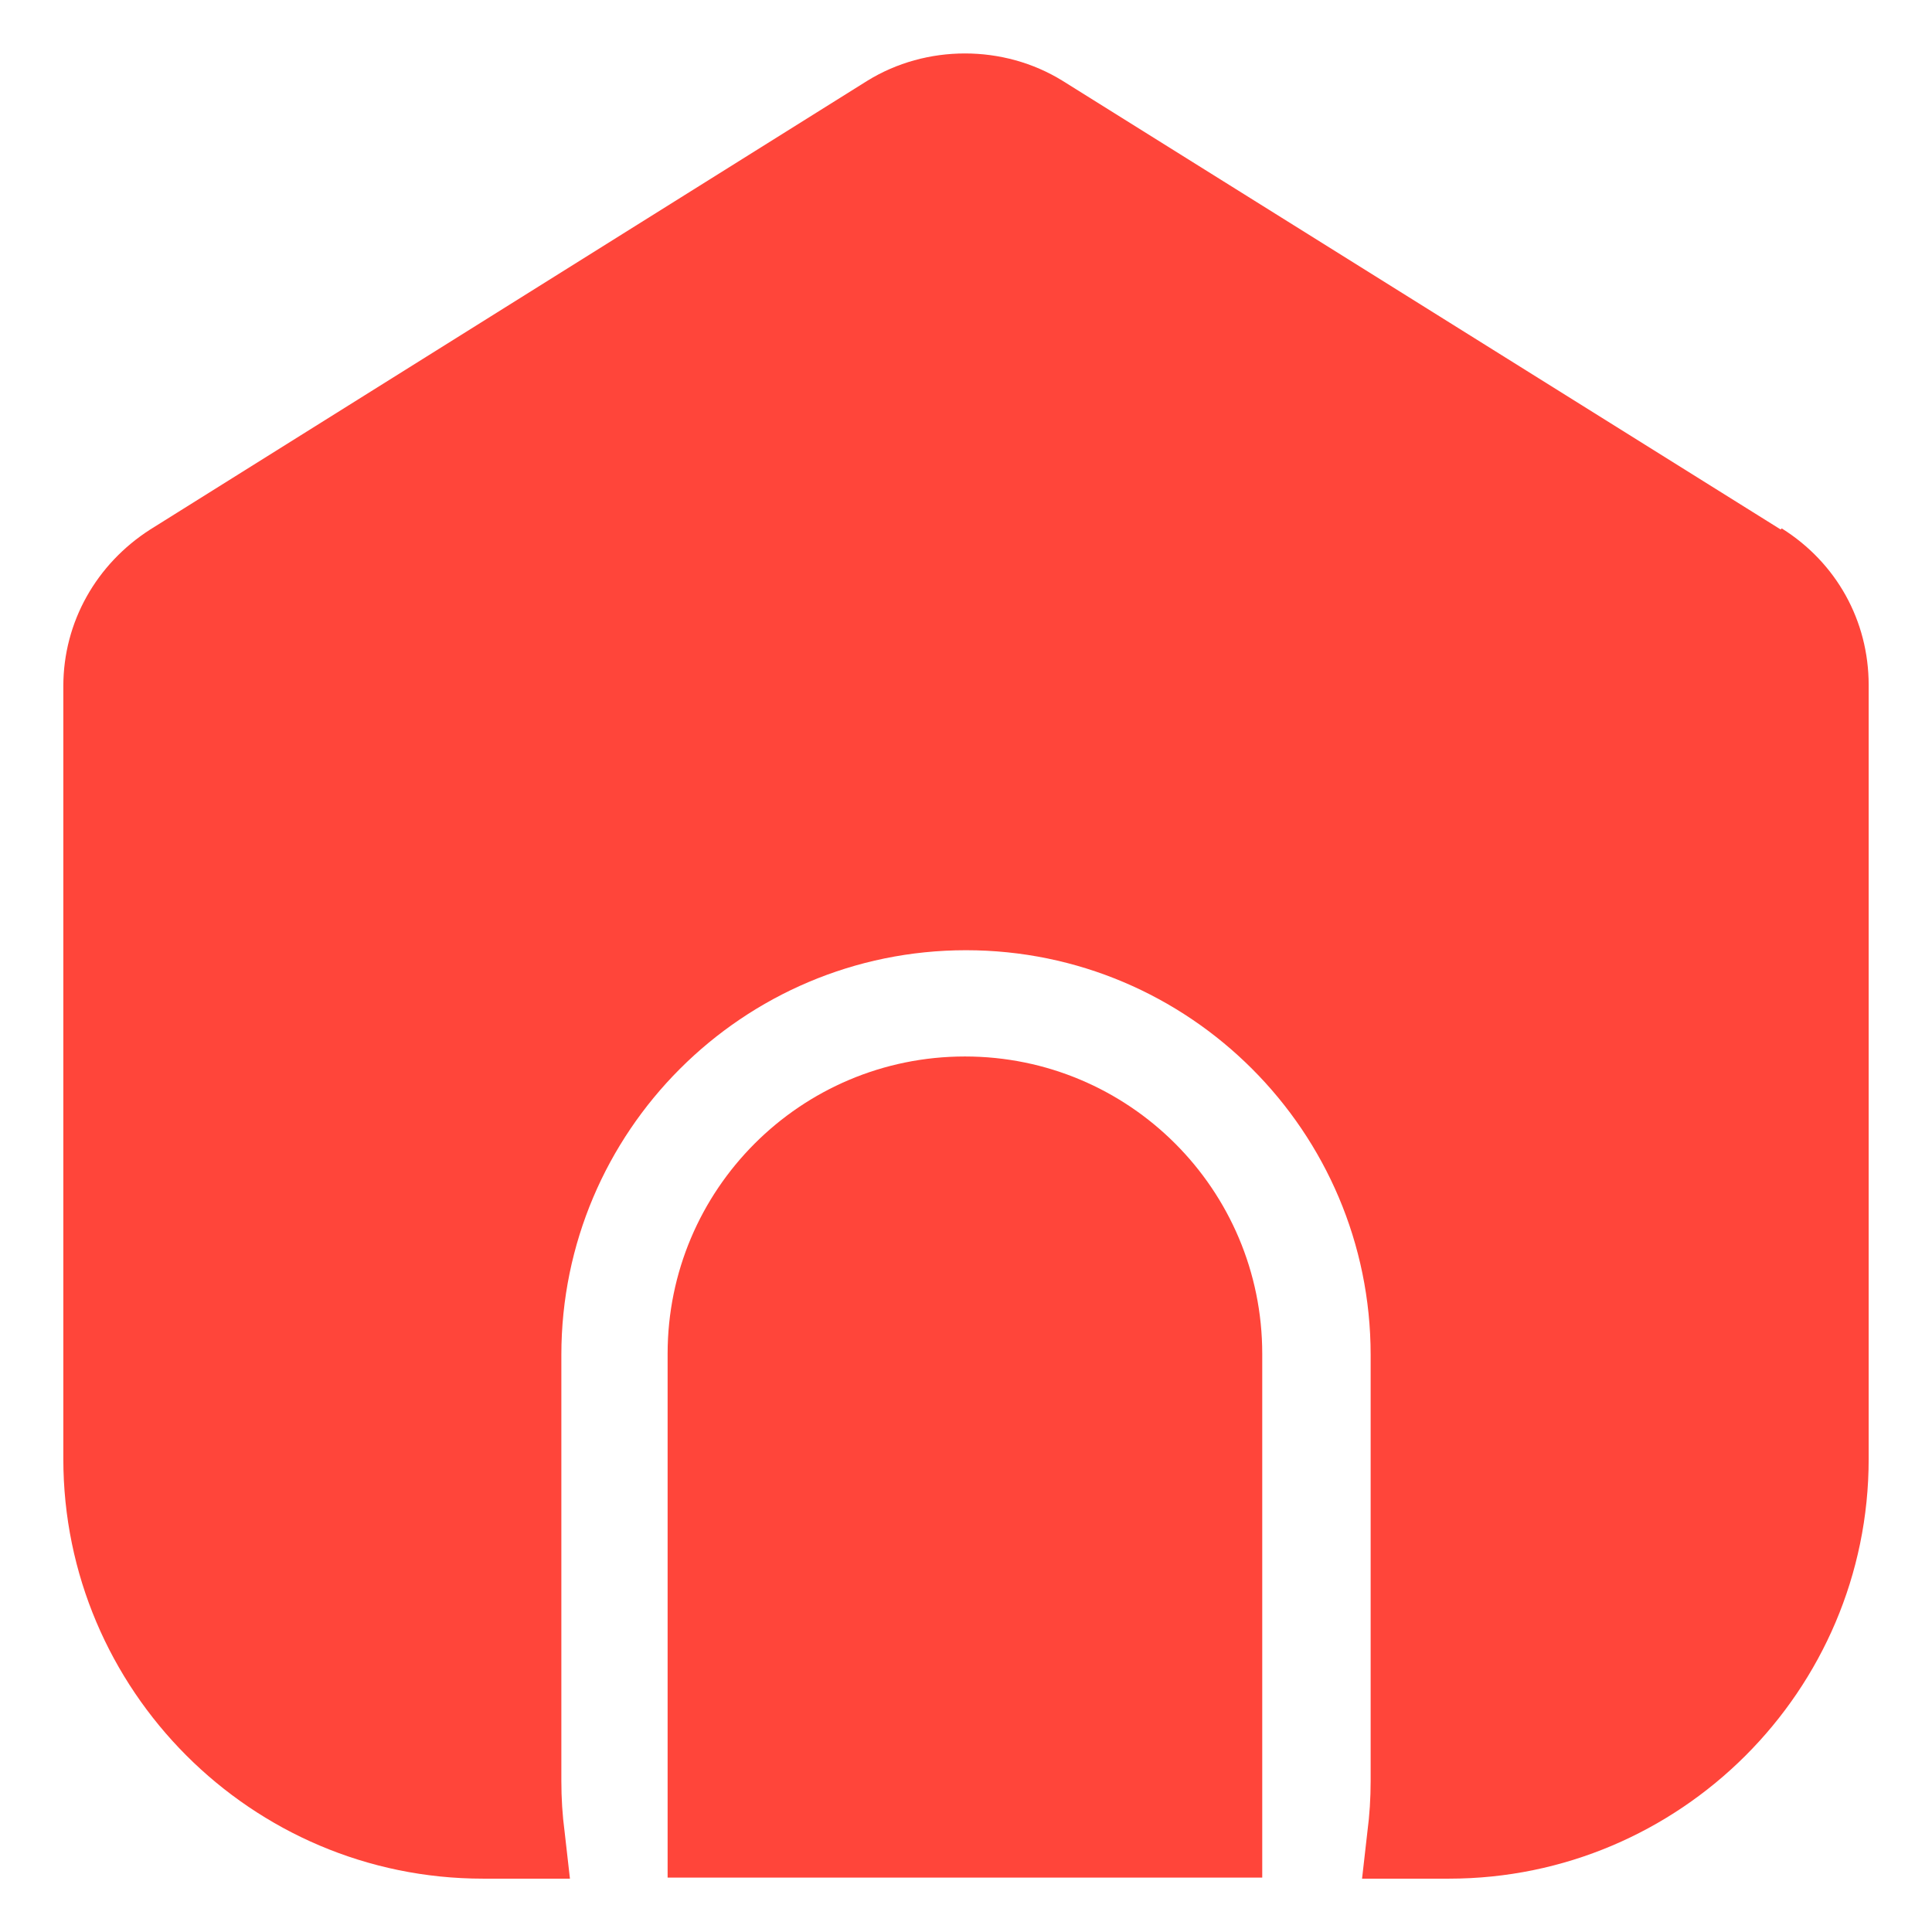 <svg width="18" height="18" viewBox="0 0 18 18" fill="none" xmlns="http://www.w3.org/2000/svg">
<path d="M16.59 4.933L9.9 0.753C9.35 0.413 8.63 0.413 8.08 0.753L1.4 4.933C0.9 5.253 0.59 5.793 0.59 6.393V13.593C0.59 15.743 2.34 17.503 4.5 17.503H5.31L5.26 17.063C5.24 16.913 5.23 16.753 5.23 16.593V12.623C5.23 10.543 6.92 8.853 9 8.853C11.08 8.853 12.77 10.543 12.77 12.623V16.593C12.77 16.753 12.76 16.913 12.74 17.063L12.69 17.503H13.5C15.65 17.503 17.41 15.753 17.41 13.593V6.383C17.41 5.783 17.11 5.243 16.6 4.923L16.59 4.933Z" fill="#FF453A"/>
<path d="M8.99 9.843C7.46 9.843 6.22 11.083 6.22 12.613V17.493H11.76V12.613C11.76 11.083 10.52 9.843 8.99 9.843V9.843Z" fill="#FF453A"/>
</svg>
